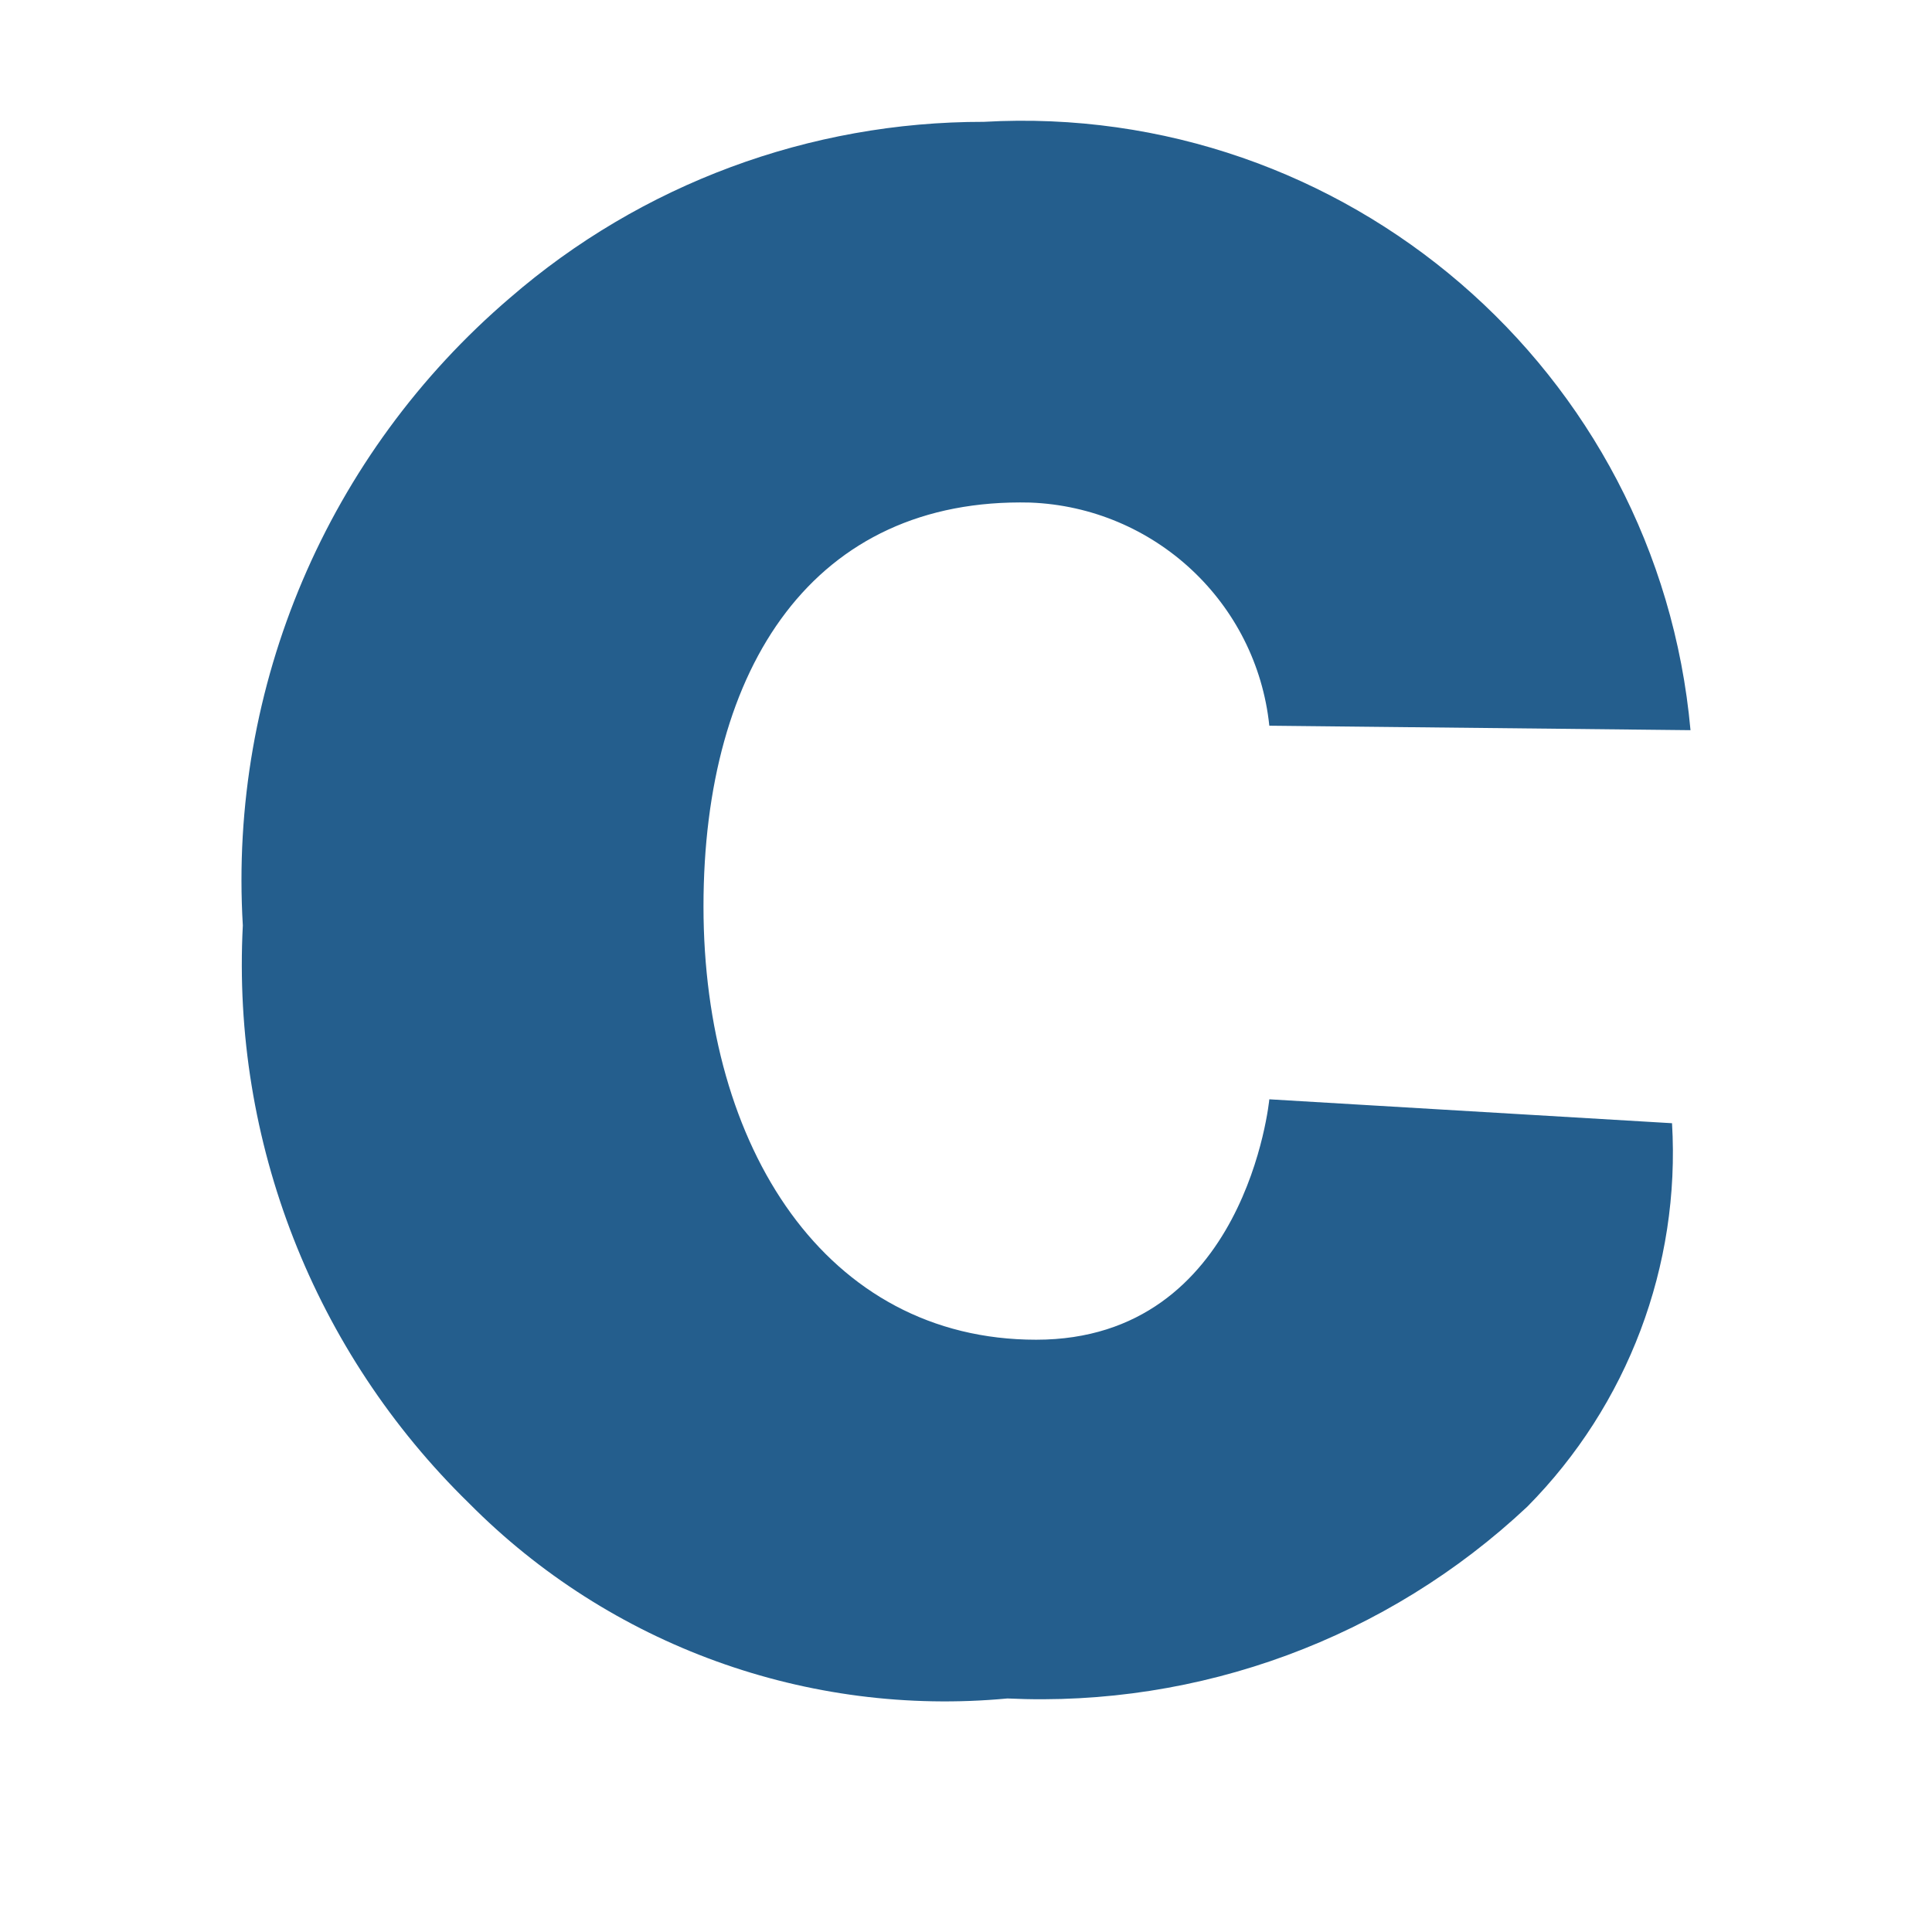 <?xml version="1.0" encoding="UTF-8"?>
<svg width="16px" height="16px" viewBox="0 0 16 16" version="1.1" xmlns="http://www.w3.org/2000/svg" xmlns:xlink="http://www.w3.org/1999/xlink">
    <title>file_type_c</title>
    <g id="file_type_c" stroke="none" stroke-width="1" fill="none" fill-rule="evenodd">
        <path d="M10.512,6.01 C10.405,4.988 9.56,4.201 8.531,4.162 C6.746,4.119 5.826,5.514 5.826,7.507 C5.826,9.501 6.84,11.095 8.581,11.095 C10.322,11.095 10.512,9.104 10.512,9.104 L13.847,9.302 C13.917,10.482 13.481,11.636 12.649,12.477 C11.489,13.567 9.935,14.141 8.343,14.066 C6.689,14.221 5.052,13.628 3.884,12.449 C2.6,11.196 1.918,9.453 2.011,7.664 C1.893,5.682 2.712,3.759 4.223,2.467 C5.311,1.524 6.705,1.007 8.147,1.009 C11.141,0.839 13.731,3.068 14,6.047 L10.512,6.01 L10.512,6.01 Z" id="file_type_c.svg" fill="#245E8D"></path>
    </g>
</svg>
